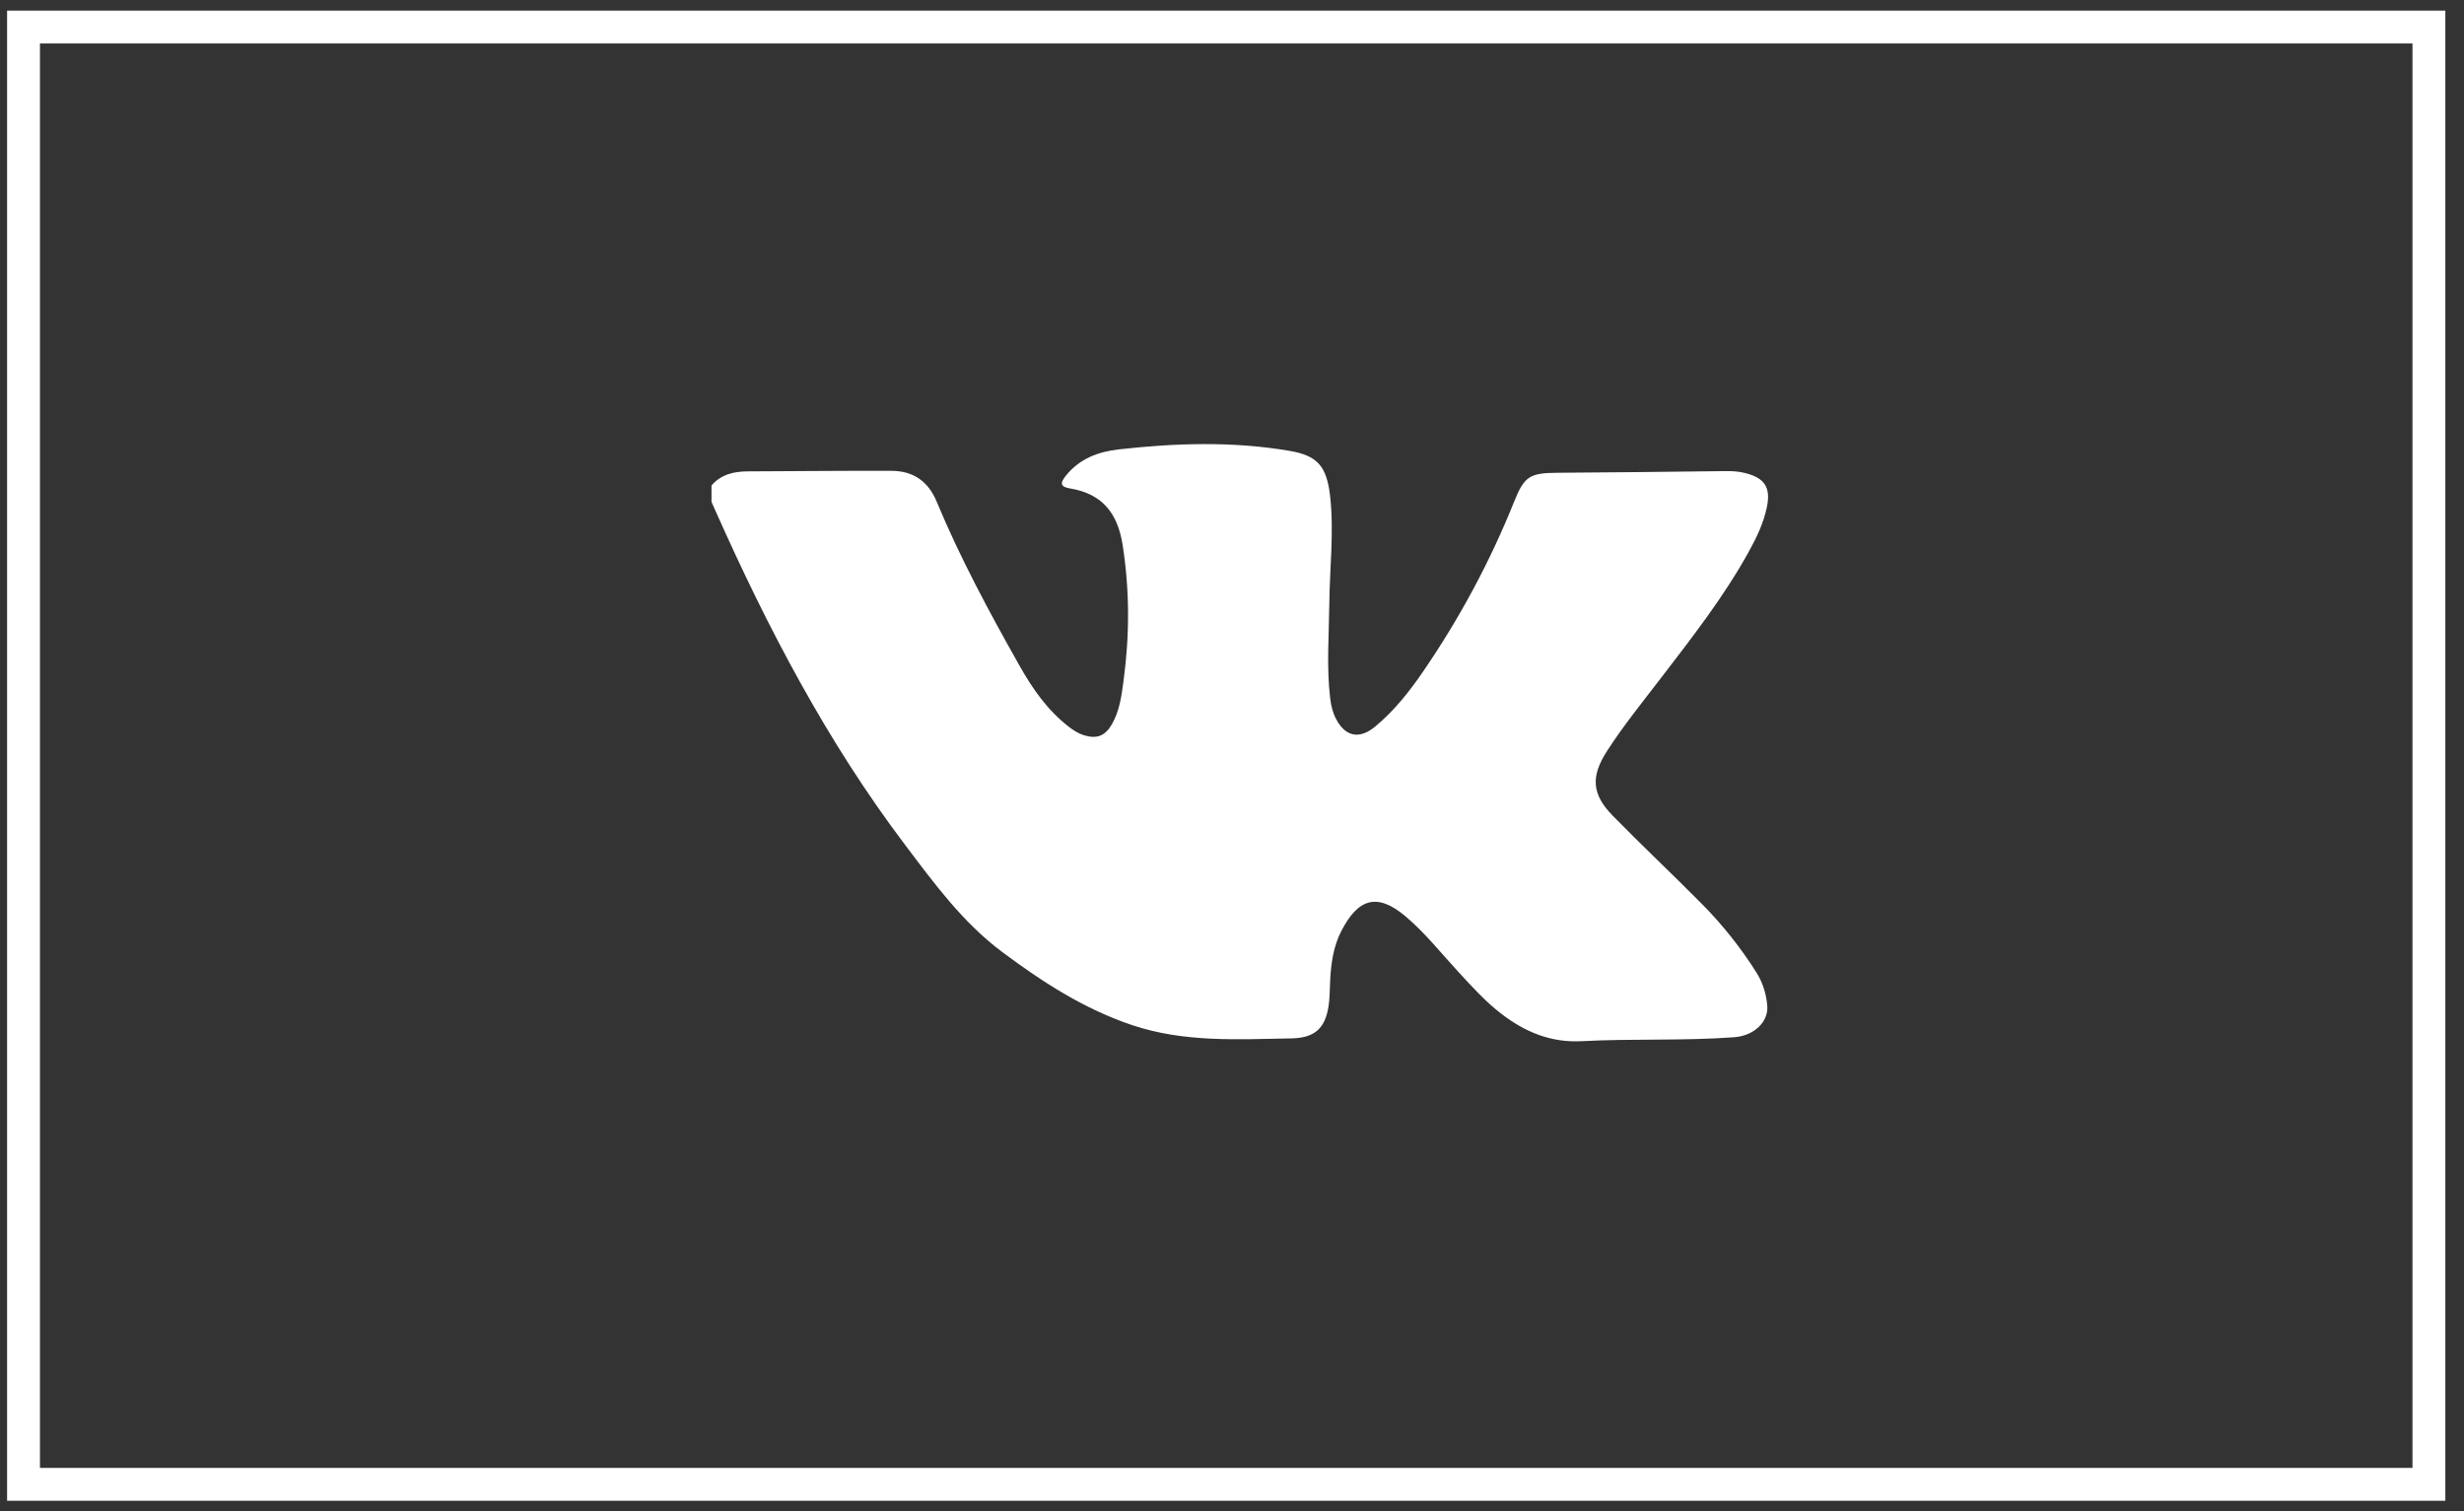 <svg width="75" height="46" viewBox="0 0 75 46" fill="none" xmlns="http://www.w3.org/2000/svg">
<rect x="0" y="0" width="75" height="46" fill="#333333" stroke="none"/>
<path d="M21.657 14.777C21.952 14.433 22.346 14.348 22.776 14.347C24.231 14.342 25.686 14.325 27.14 14.331C27.801 14.334 28.256 14.652 28.512 15.271C29.229 16.994 30.115 18.636 31.032 20.261C31.425 20.958 31.881 21.617 32.53 22.118C32.67 22.227 32.818 22.323 32.99 22.377C33.388 22.502 33.642 22.397 33.845 22.043C34.084 21.625 34.139 21.164 34.201 20.703C34.385 19.33 34.386 17.961 34.171 16.587C34.023 15.638 33.565 15.029 32.573 14.867C32.28 14.819 32.253 14.714 32.446 14.475C32.857 13.966 33.419 13.749 34.054 13.678C35.785 13.484 37.516 13.428 39.242 13.721C40.099 13.866 40.382 14.182 40.487 15.105C40.609 16.188 40.473 17.278 40.462 18.366C40.452 19.329 40.374 20.292 40.488 21.254C40.515 21.482 40.569 21.703 40.679 21.905C40.967 22.434 41.391 22.5 41.855 22.117C42.439 21.633 42.9 21.049 43.324 20.429C44.436 18.804 45.361 17.083 46.092 15.258C46.398 14.493 46.576 14.395 47.4 14.39C49.106 14.381 50.812 14.358 52.517 14.339C52.717 14.336 52.914 14.346 53.108 14.395C53.716 14.545 53.906 14.836 53.78 15.439C53.68 15.92 53.469 16.359 53.233 16.786C52.468 18.173 51.493 19.416 50.531 20.67C49.981 21.388 49.411 22.091 48.92 22.851C48.414 23.632 48.447 24.173 49.093 24.832C49.982 25.738 50.907 26.61 51.802 27.512C52.433 28.149 52.989 28.848 53.467 29.608C53.661 29.917 53.759 30.249 53.792 30.601C53.839 31.1 53.393 31.525 52.788 31.57C51.243 31.684 49.692 31.608 48.146 31.69C47.216 31.741 46.43 31.415 45.714 30.869C45.222 30.494 44.81 30.037 44.394 29.585C43.865 29.013 43.383 28.398 42.782 27.891C41.918 27.161 41.333 27.343 40.819 28.355C40.592 28.802 40.519 29.298 40.49 29.796C40.476 30.024 40.479 30.253 40.457 30.479C40.38 31.239 40.081 31.591 39.313 31.605C37.687 31.634 36.054 31.735 34.465 31.203C32.996 30.71 31.728 29.888 30.506 28.976C29.302 28.078 28.43 26.88 27.54 25.703C25.174 22.57 23.369 19.122 21.781 15.555C21.739 15.462 21.698 15.368 21.657 15.275C21.657 15.109 21.657 14.944 21.657 14.778V14.777Z" fill="white"/>
<rect x="0.716" y="0.823" width="73.216" height="44.355" stroke="white"/>
</svg>
